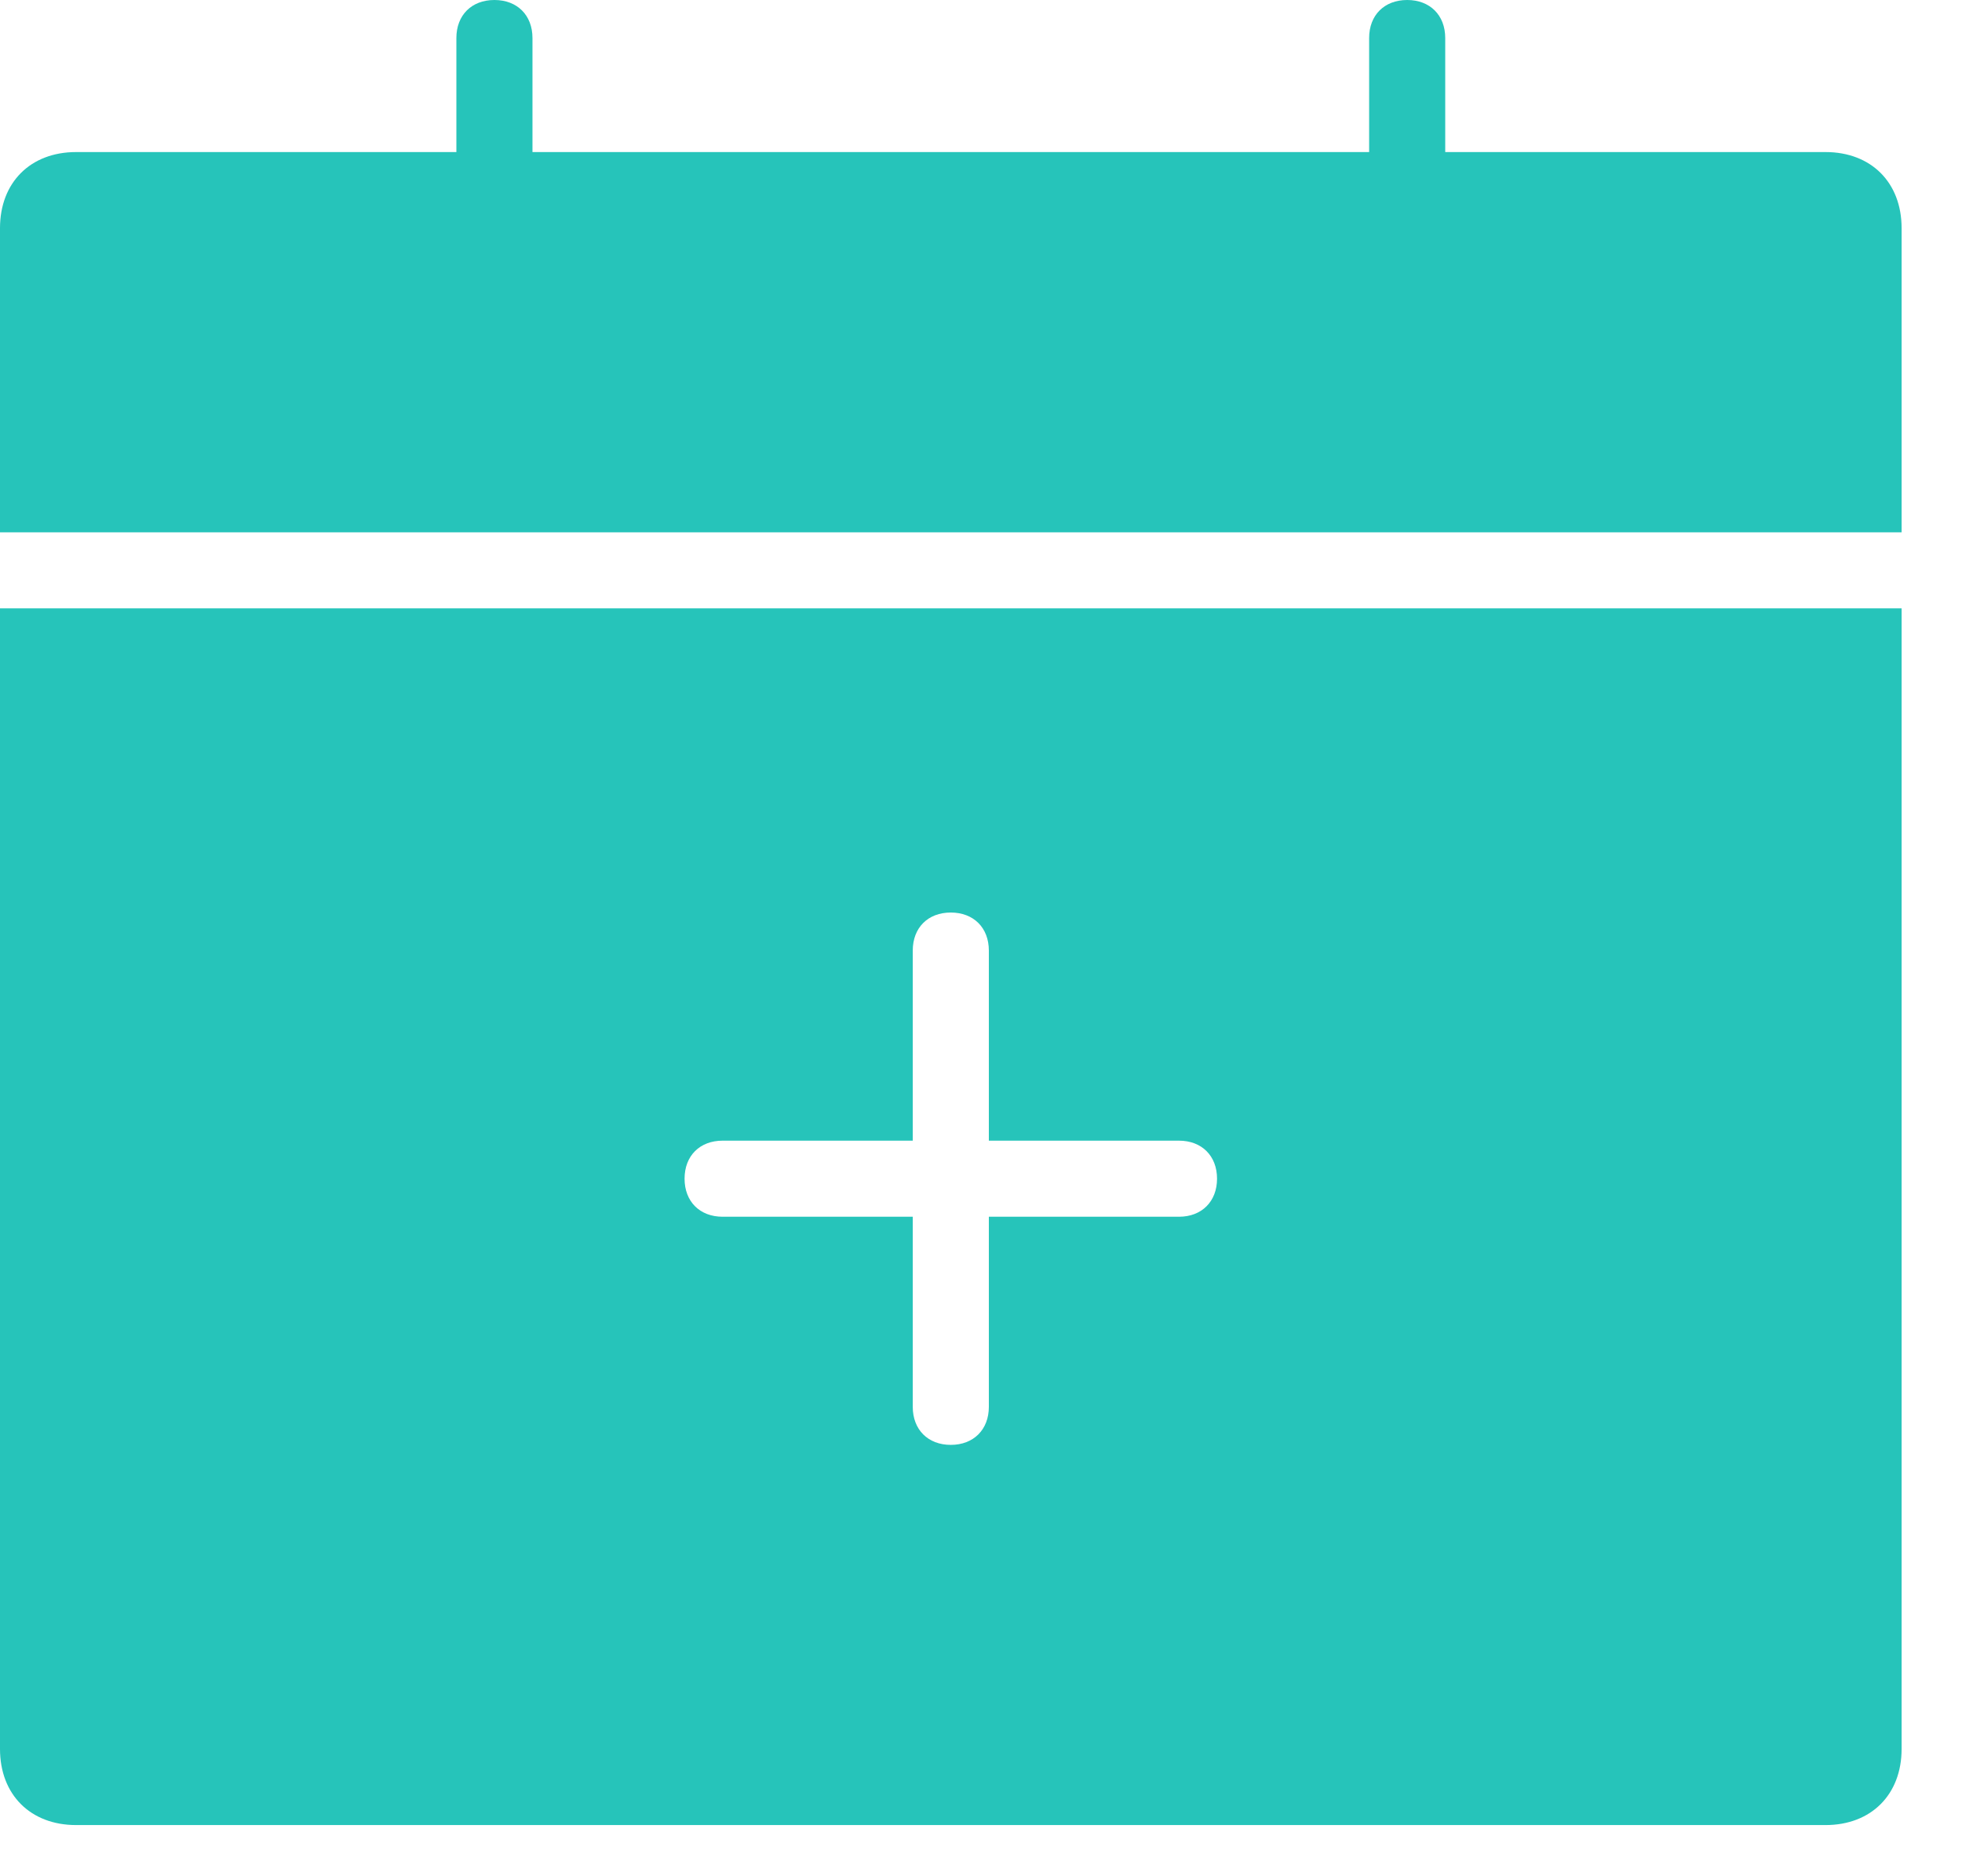 <?xml version="1.0" encoding="UTF-8"?>
<svg width="23px" height="22px" viewBox="0 0 23 22" version="1.1" xmlns="http://www.w3.org/2000/svg" xmlns:xlink="http://www.w3.org/1999/xlink">
    <!-- Generator: Sketch 50.2 (55047) - http://www.bohemiancoding.com/sketch -->
    <title>Shape</title>
    <desc>Created with Sketch.</desc>
    <defs></defs>
    <g id="Page-1" stroke="none" stroke-width="1" fill="none" fill-rule="evenodd">
        <g id="Doctor---Dashboard" transform="translate(-288, -184)" fill="#26C4BA" fill-rule="nonzero">
            <g id="Group-4-Copy-2" transform="translate(267, 163)">
                <path d="M43.292,23.675 L43.292,27.242 L21,27.242 L21,23.675 C21,23.14 21.357,22.783 21.892,22.783 L26.35,22.783 L26.35,21.446 C26.35,21.178 26.528,21 26.796,21 C27.063,21 27.242,21.178 27.242,21.446 L27.242,22.783 L37.05,22.783 L37.05,21.446 C37.05,21.178 37.228,21 37.496,21 C37.763,21 37.942,21.178 37.942,21.446 L37.942,22.783 L42.4,22.783 C42.935,22.783 43.292,23.14 43.292,23.675 Z M21,28.133 L43.292,28.133 L43.292,41.508 C43.292,42.043 42.935,42.4 42.4,42.4 L21.892,42.4 C21.357,42.4 21,42.043 21,41.508 L21,28.133 Z M29.025,34.821 C29.025,35.088 29.203,35.267 29.471,35.267 L31.7,35.267 L31.7,37.496 C31.7,37.763 31.878,37.942 32.146,37.942 C32.413,37.942 32.592,37.763 32.592,37.496 L32.592,35.267 L34.821,35.267 C35.088,35.267 35.267,35.088 35.267,34.821 C35.267,34.553 35.088,34.375 34.821,34.375 L32.592,34.375 L32.592,32.146 C32.592,31.878 32.413,31.7 32.146,31.7 C31.878,31.7 31.7,31.878 31.7,32.146 L31.7,34.375 L29.471,34.375 C29.203,34.375 29.025,34.553 29.025,34.821 Z" id="Shape"></path>
            </g>
        </g>
    </g>
</svg>